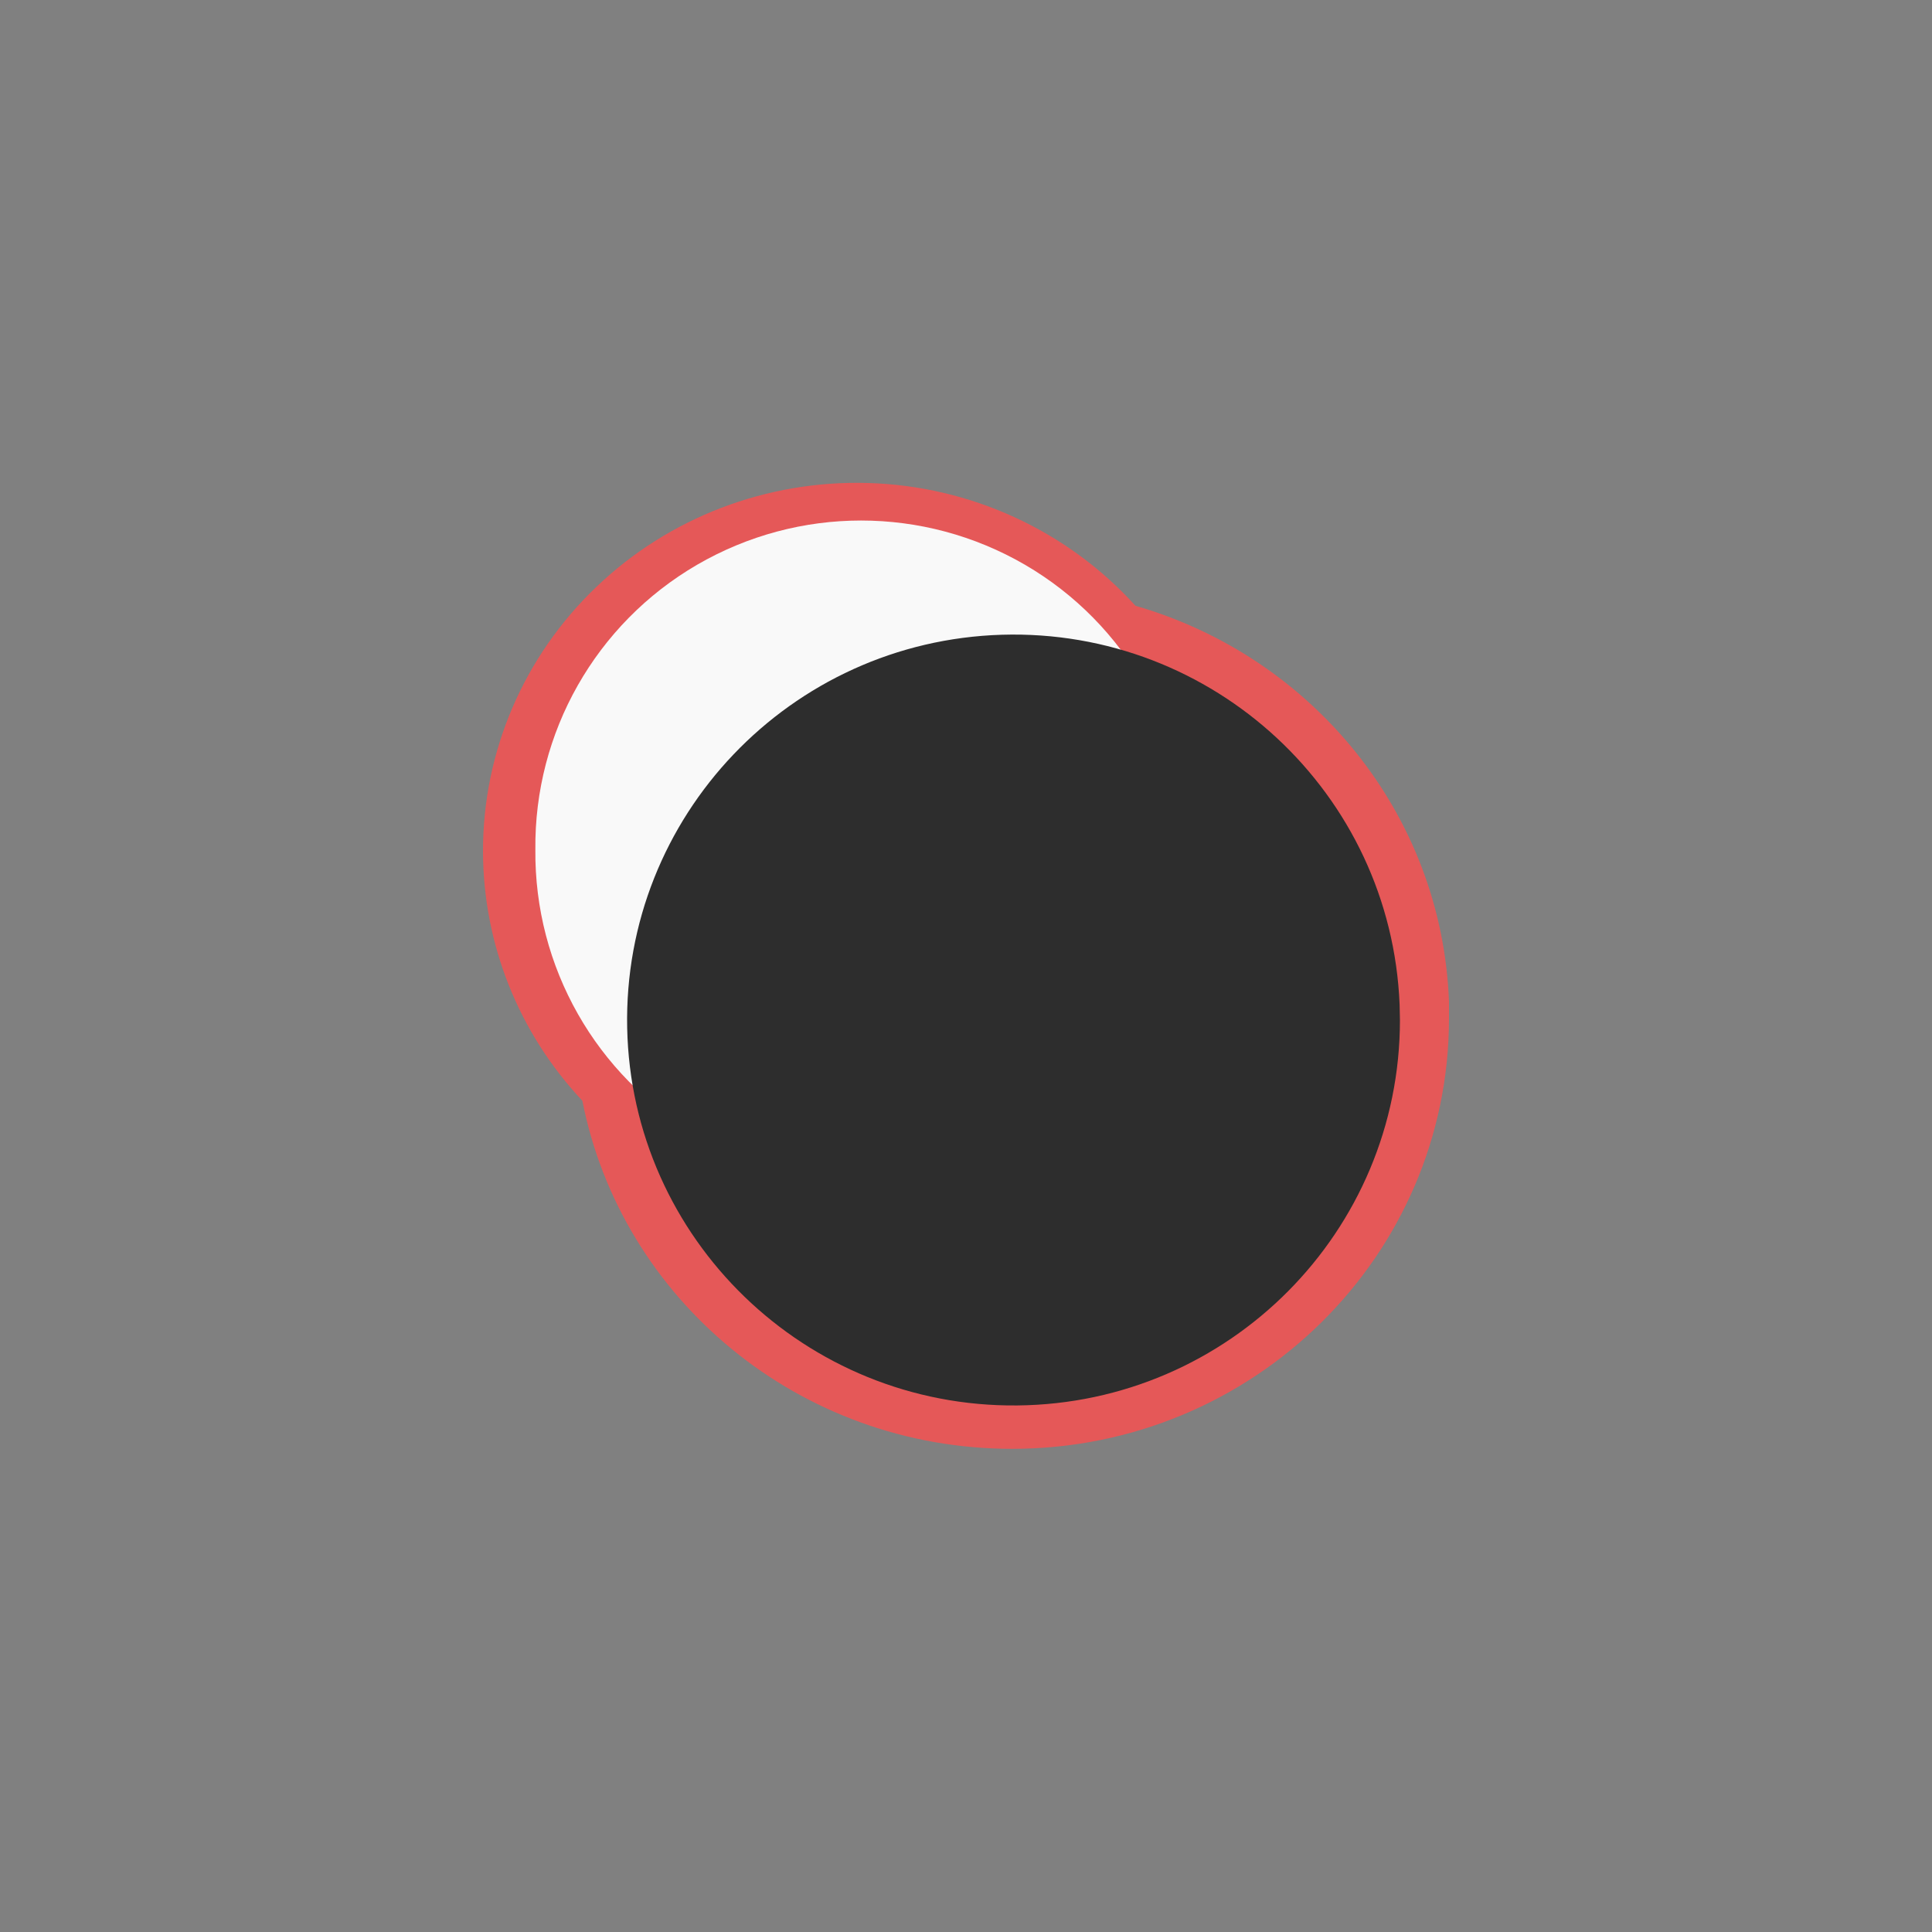 <!-- color: #eeeeee -->
<svg xmlns="http://www.w3.org/2000/svg" xmlns:xlink="http://www.w3.org/1999/xlink" width="48px" height="48px" viewBox="0 0 48 48" version="1.1">
<rect x="0" y="0" width="48" height="48" fill="#808080" stroke="none"/>
<g id="surface1">
<path style=" stroke:none;fill-rule:nonzero;fill:rgb(89.804%,34.51%,34.51%);fill-opacity:1;" d="M 21.566 12 C 19.055 11.926 16.617 12.855 14.816 14.582 C 13.012 16.305 11.996 18.676 12 21.152 C 12.004 23.449 12.883 25.66 14.469 27.348 C 15.434 32.273 19.848 35.996 25.145 35.996 C 31.145 35.996 36 31.203 36 25.301 L 36 24.887 C 35.824 20.199 32.582 16.309 28.211 15.051 C 26.516 13.18 24.113 12.074 21.566 12 M 21.566 12 "/>
<path style=" stroke:none;fill-rule:nonzero;fill:rgb(97.647%,97.647%,97.647%);fill-opacity:1;" d="M 29.473 21.109 C 29.508 24.02 27.977 26.723 25.465 28.188 C 22.941 29.652 19.844 29.652 17.32 28.188 C 14.805 26.723 13.273 24.02 13.301 21.109 C 13.27 18.199 14.801 15.496 17.32 14.031 C 19.844 12.566 22.941 12.566 25.465 14.031 C 27.98 15.496 29.512 18.199 29.473 21.109 M 29.473 21.109 "/>
<path style=" stroke:none;fill-rule:nonzero;fill:rgb(17.647%,17.647%,17.647%);fill-opacity:1;" d="M 34.781 25.344 C 34.781 30.594 30.539 34.867 25.273 34.918 C 20.012 34.969 15.688 30.785 15.582 25.535 C 15.477 20.285 19.629 15.93 24.891 15.77 C 30.152 15.613 34.562 19.711 34.773 24.961 "/>
</g>
</svg>

